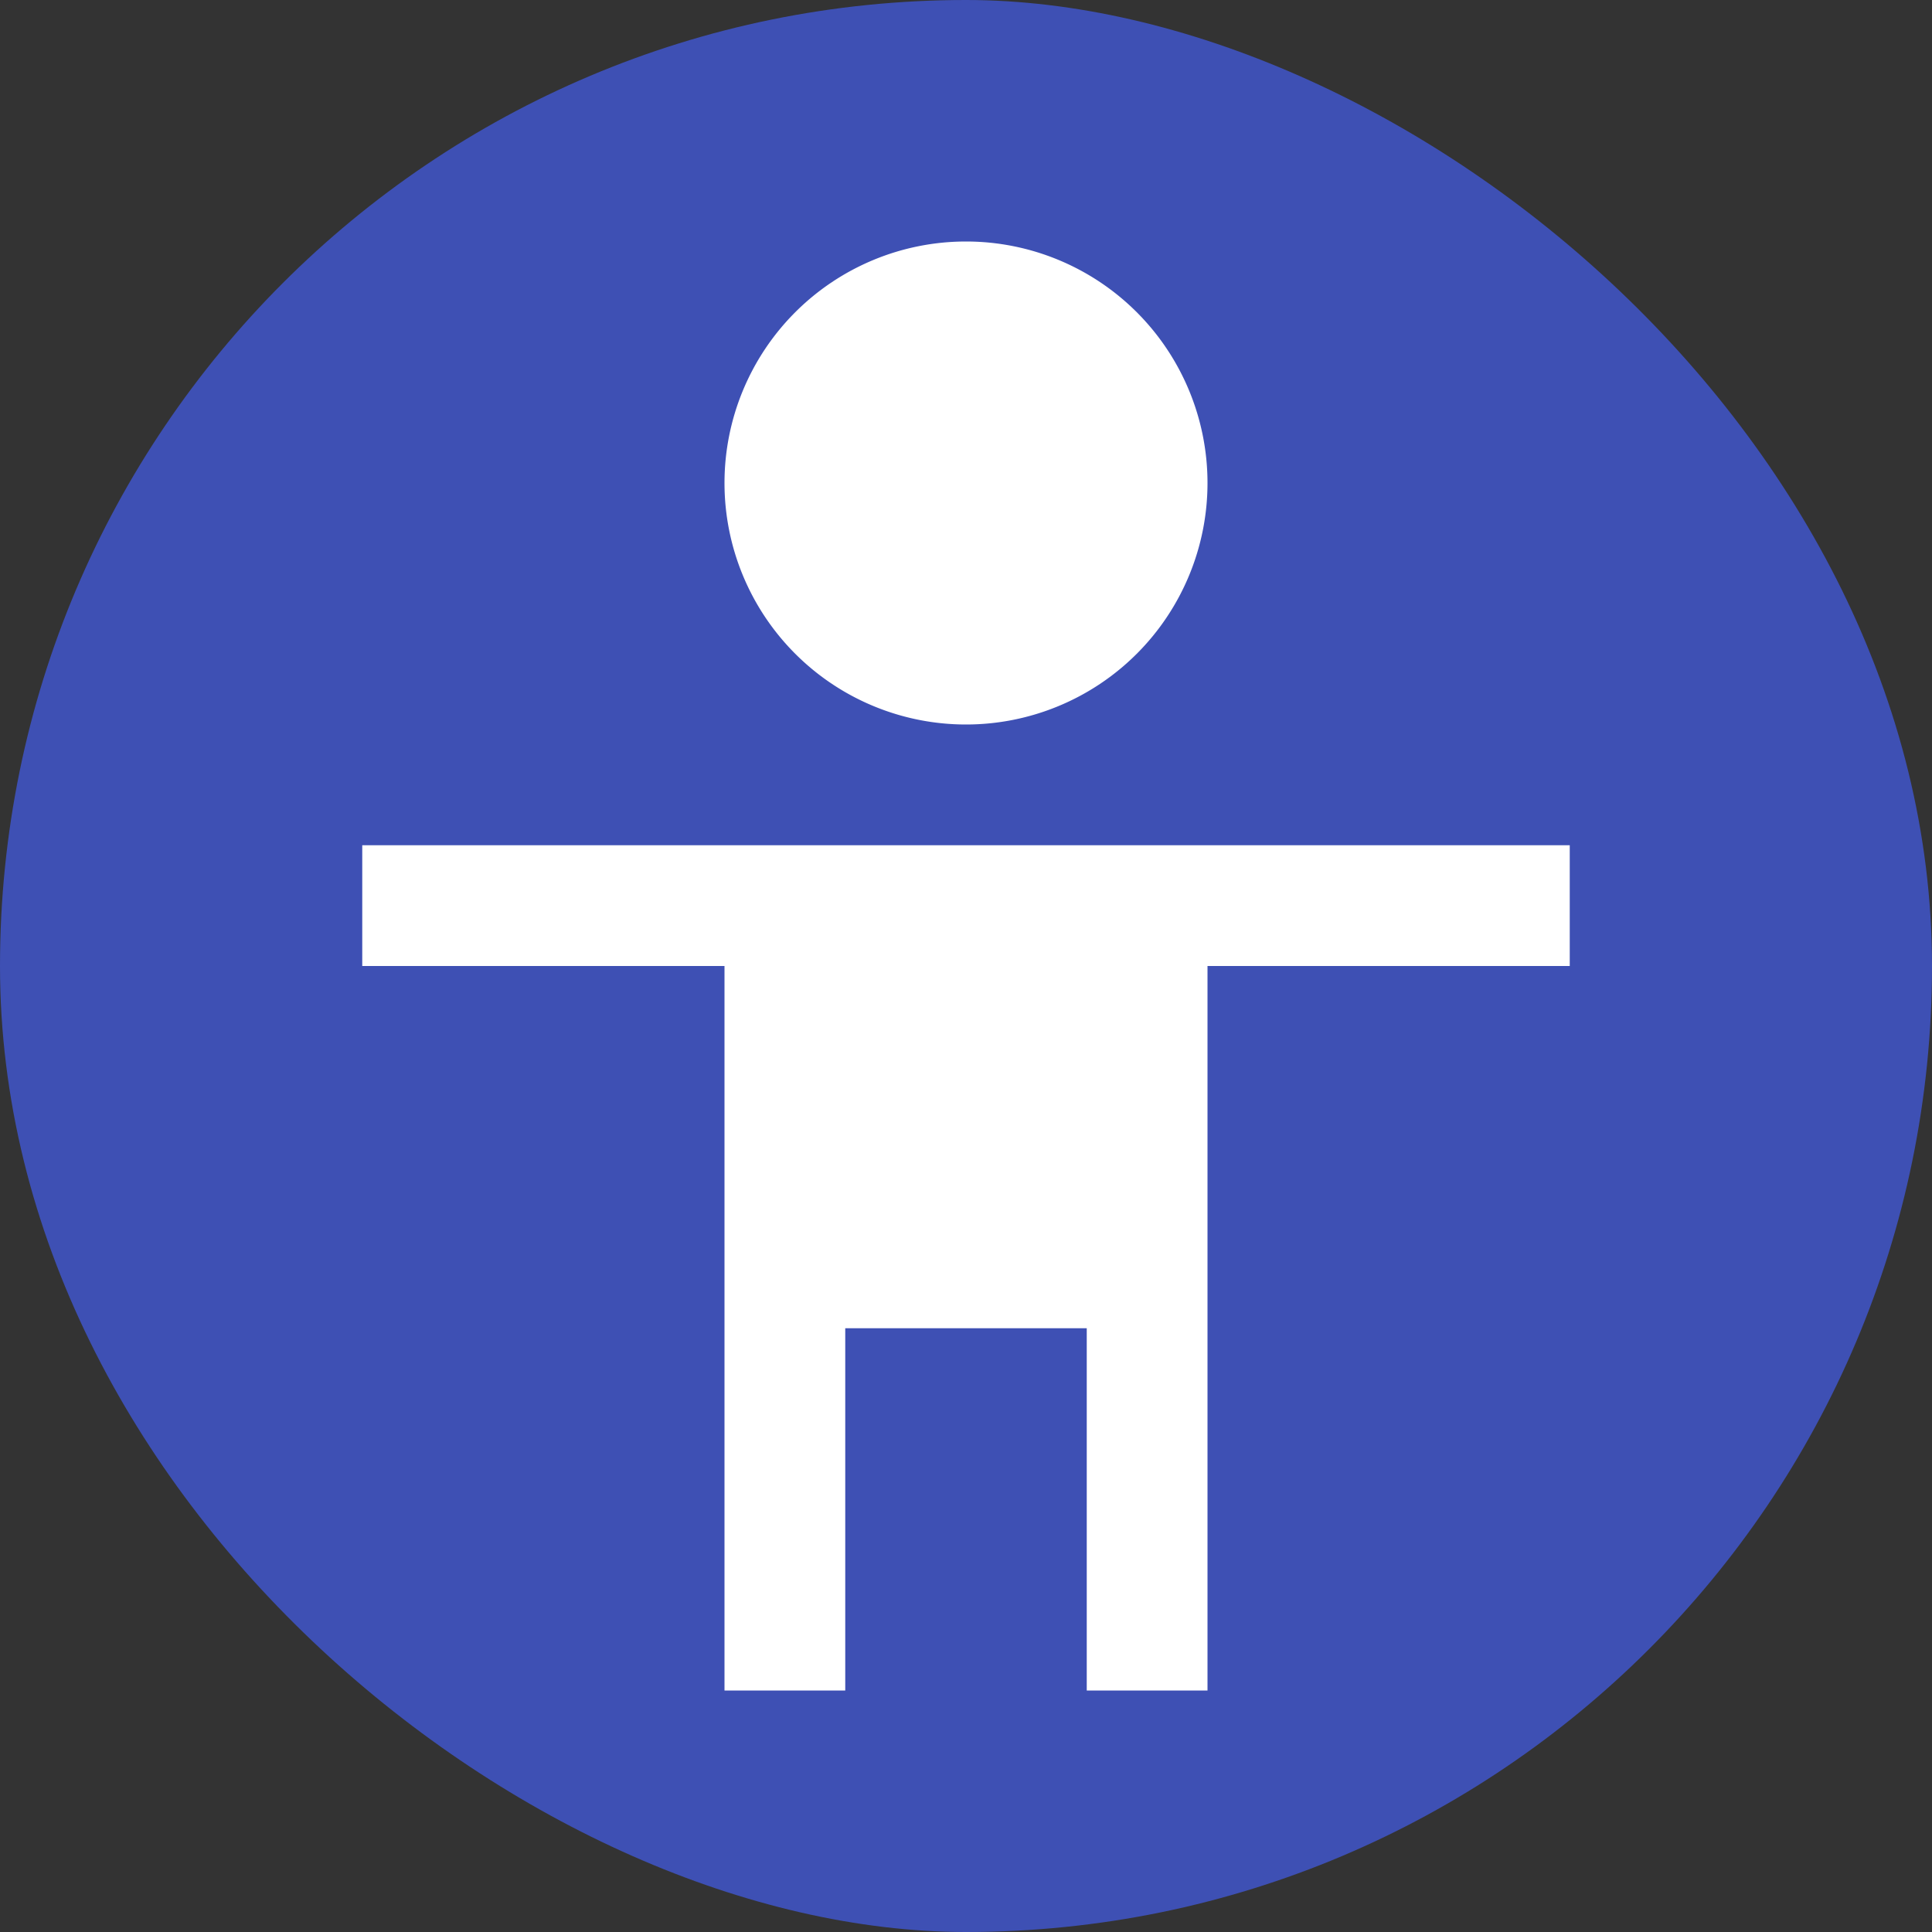 <svg width="16" height="16" version="1" xmlns="http://www.w3.org/2000/svg"><rect width="100%" height="100%" fill="#333333" stroke="none"/><rect transform="matrix(0 -1 -1 0 0 0)" x="-16" y="-16" width="16" height="16" rx="8" ry="8" fill="#3e50b4"/><path d="M8 2a2 2 0 1 0 0 4 2 2 0 0 0 0-4zM3 7v1h3v6h1v-3h2v3h1V8h3V7H6z" fill="#fff"/></svg>